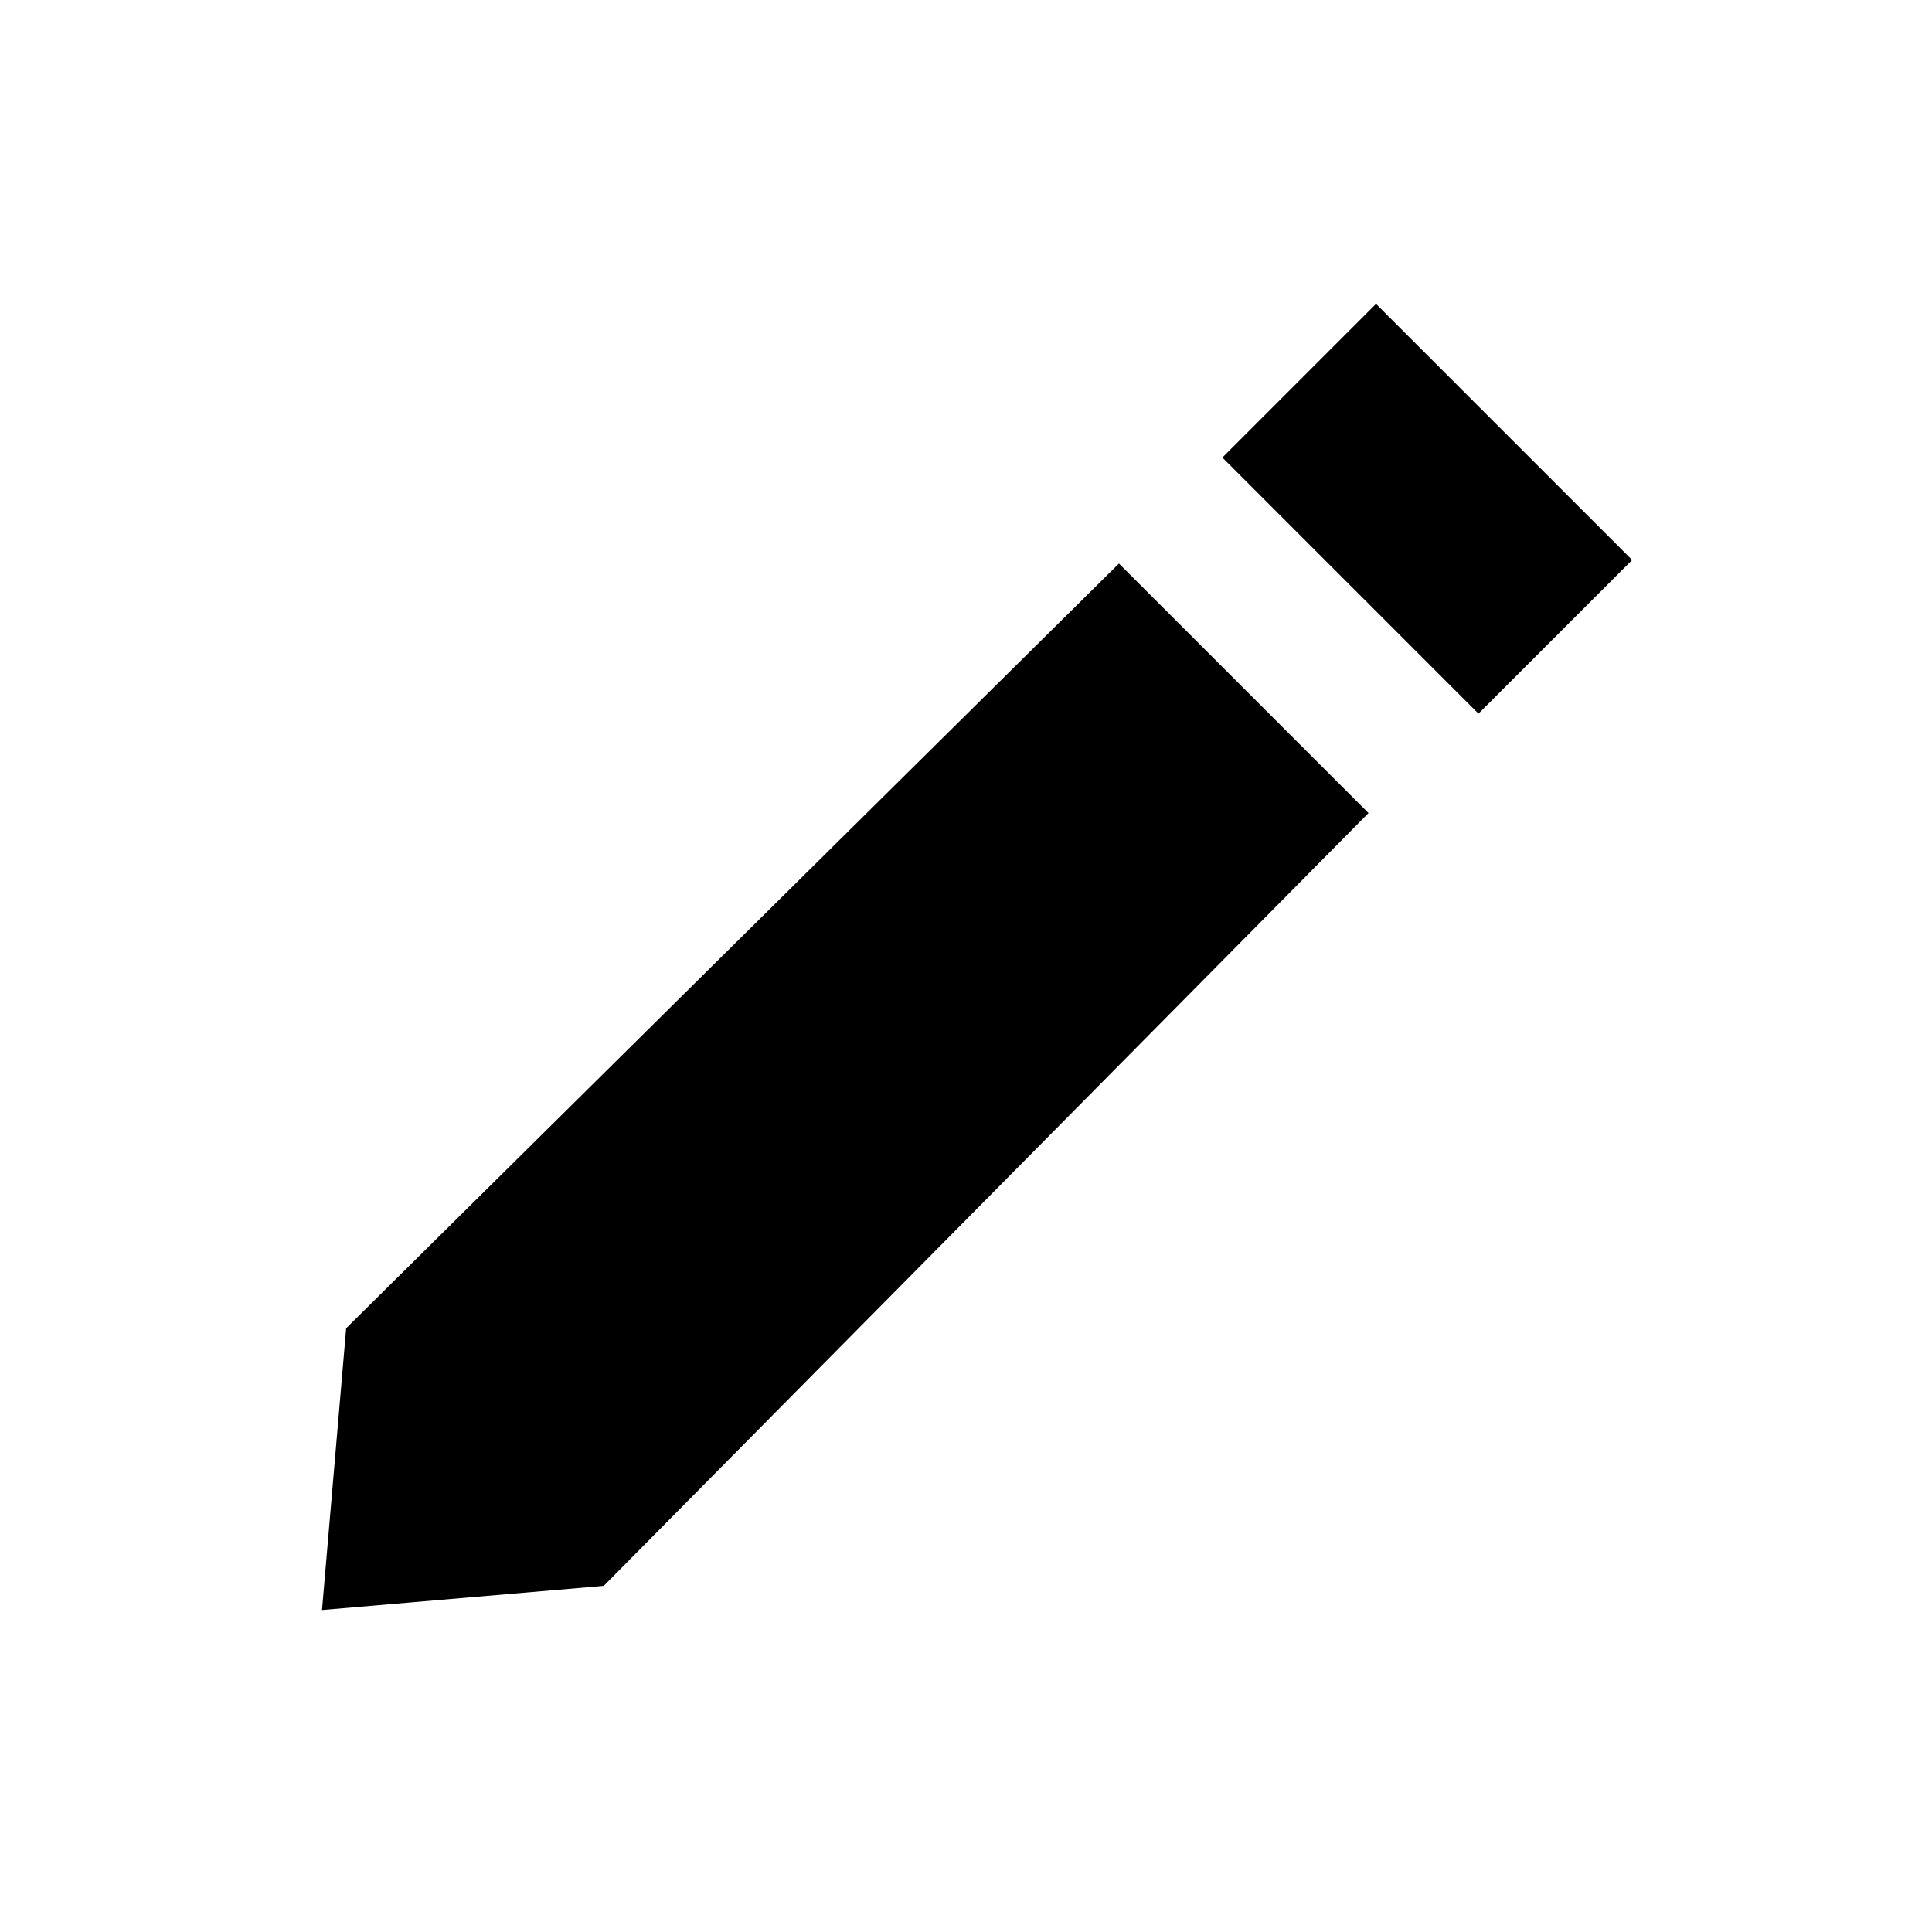 <svg xmlns="http://www.w3.org/2000/svg" viewBox="0 0 24 24"><g fill="currentColor"><path d="m15.4 5h4.5v2.7h-4.5z" transform="matrix(-.707 -.707 .707 -.707 25.719 23.288)"/><path d="m13.9 7 3.1 3.1-9.5 9.6-3.5.3.3-3.5z"/></g></svg>
